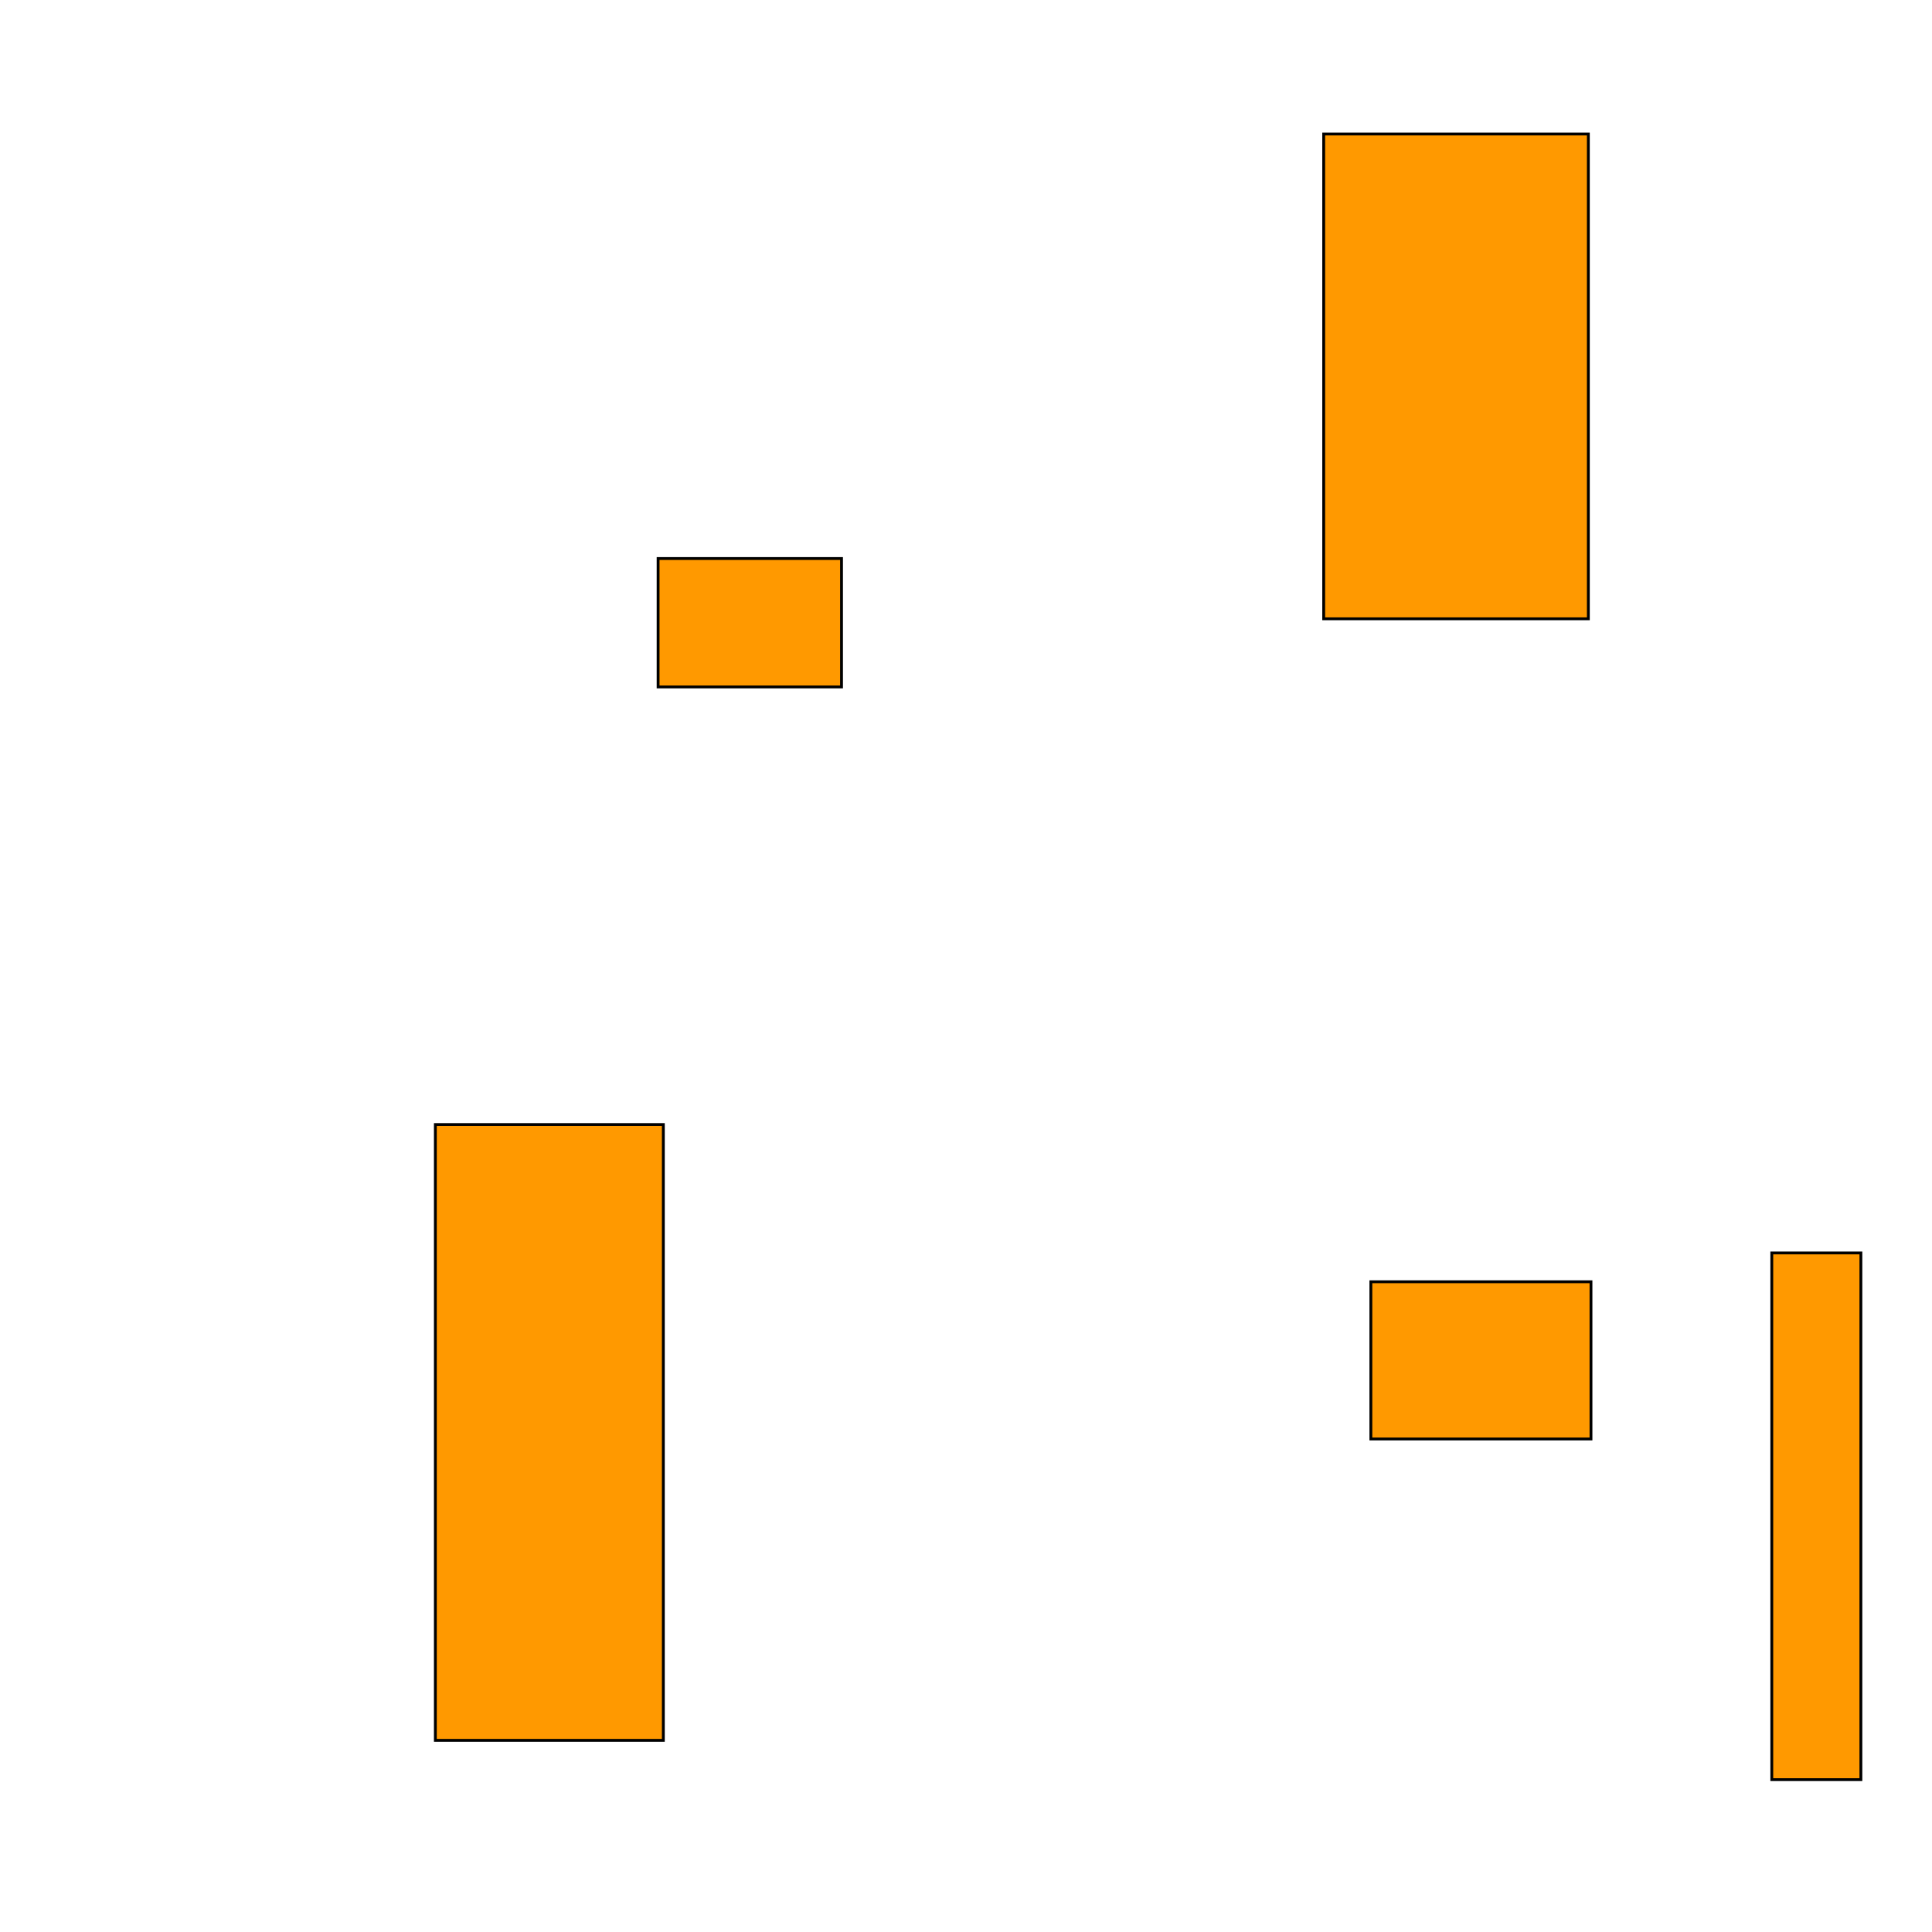 <svg width="1024" height="1024" xmlns="http://www.w3.org/2000/svg">
 <!-- Created with Method Draw - http://github.com/duopixel/Method-Draw/ -->
 <g>
  <title>Layer 1</title>
  <rect id="svg_3" height="68.056" width="97.222" y="296.028" x="348.805" stroke-width="1.5" stroke="#000" fill="#ff9900"/>
  <rect id="svg_4" height="83.333" width="116.667" y="679.361" x="726.584" stroke-width="1.5" stroke="#000" fill="#ff9900"/>
  <rect id="svg_5" height="279.167" width="47.222" y="664.083" x="939.084" stroke-width="1.5" stroke="#000" fill="#ff9900"/>
  <rect id="svg_6" height="326.389" width="120.833" y="596.028" x="230.75" stroke-width="1.5" stroke="#000" fill="#ff9900"/>
  <rect id="svg_7" height="256.945" width="140.278" y="71.027" x="701.583" stroke-width="1.5" stroke="#000" fill="#ff9900"/>
 </g>
</svg>